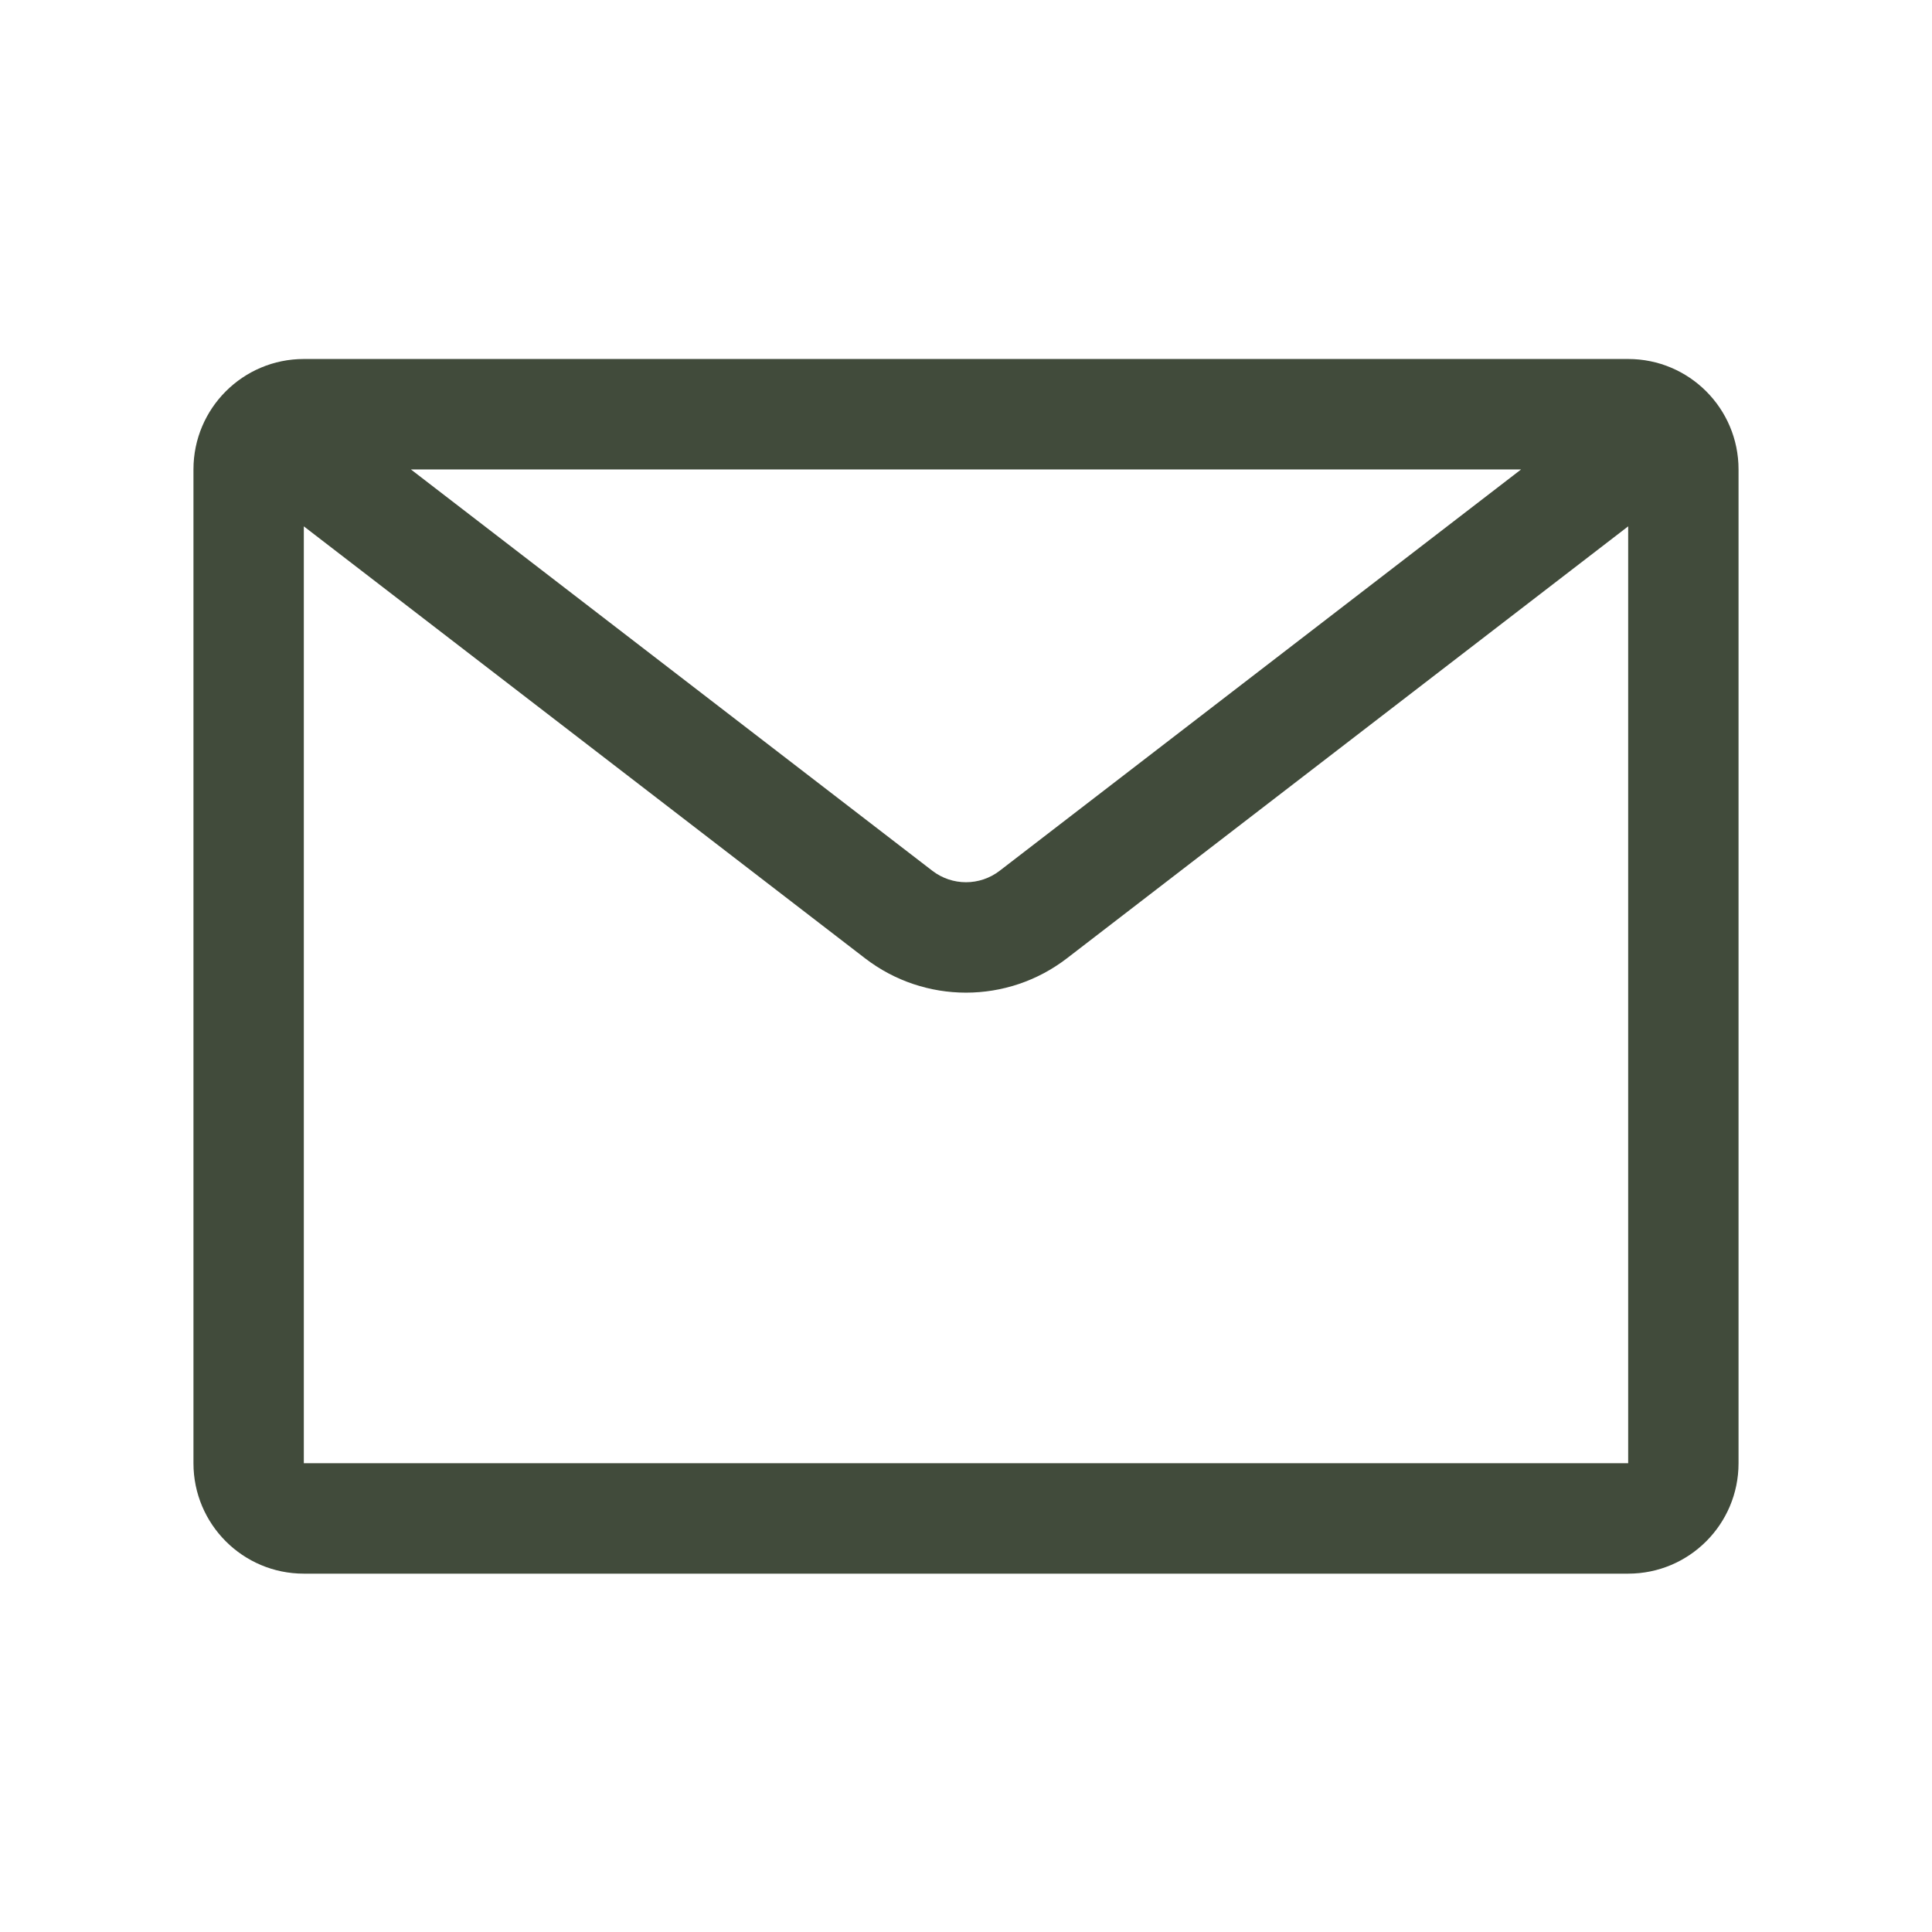 <svg xmlns="http://www.w3.org/2000/svg" xmlns:xlink="http://www.w3.org/1999/xlink" width="1080" zoomAndPan="magnify" viewBox="0 0 810 810" height="1080" preserveAspectRatio="xMidYMid meet" version="1.0"><defs><clipPath id="fc1326171f"><path d="M 81 150.512 L 729 150.512 L 729 659.762 L 81 659.762 Z M 81 150.512 " clip-rule="nonzero"/></clipPath></defs><g clip-path="url(#fc1326171f)"><path fill="#414b3b" d="M 637.734 196.809 L 172.266 196.809 L 390.895 365.078 C 399.211 371.48 410.789 371.48 419.105 365.078 Z M 127.379 220.672 L 127.379 613.469 L 682.621 613.469 L 682.621 220.672 L 447.316 401.773 C 422.367 420.973 387.629 420.973 362.68 401.773 Z M 81.109 196.809 C 81.109 171.238 101.828 150.512 127.379 150.512 L 682.621 150.512 C 708.176 150.512 728.891 171.238 728.891 196.809 L 728.891 613.469 C 728.891 639.035 708.176 659.762 682.621 659.762 L 127.379 659.762 C 101.828 659.762 81.109 639.035 81.109 613.469 Z M 81.109 196.809 " fill-opacity="1" fill-rule="evenodd"/></g></svg>